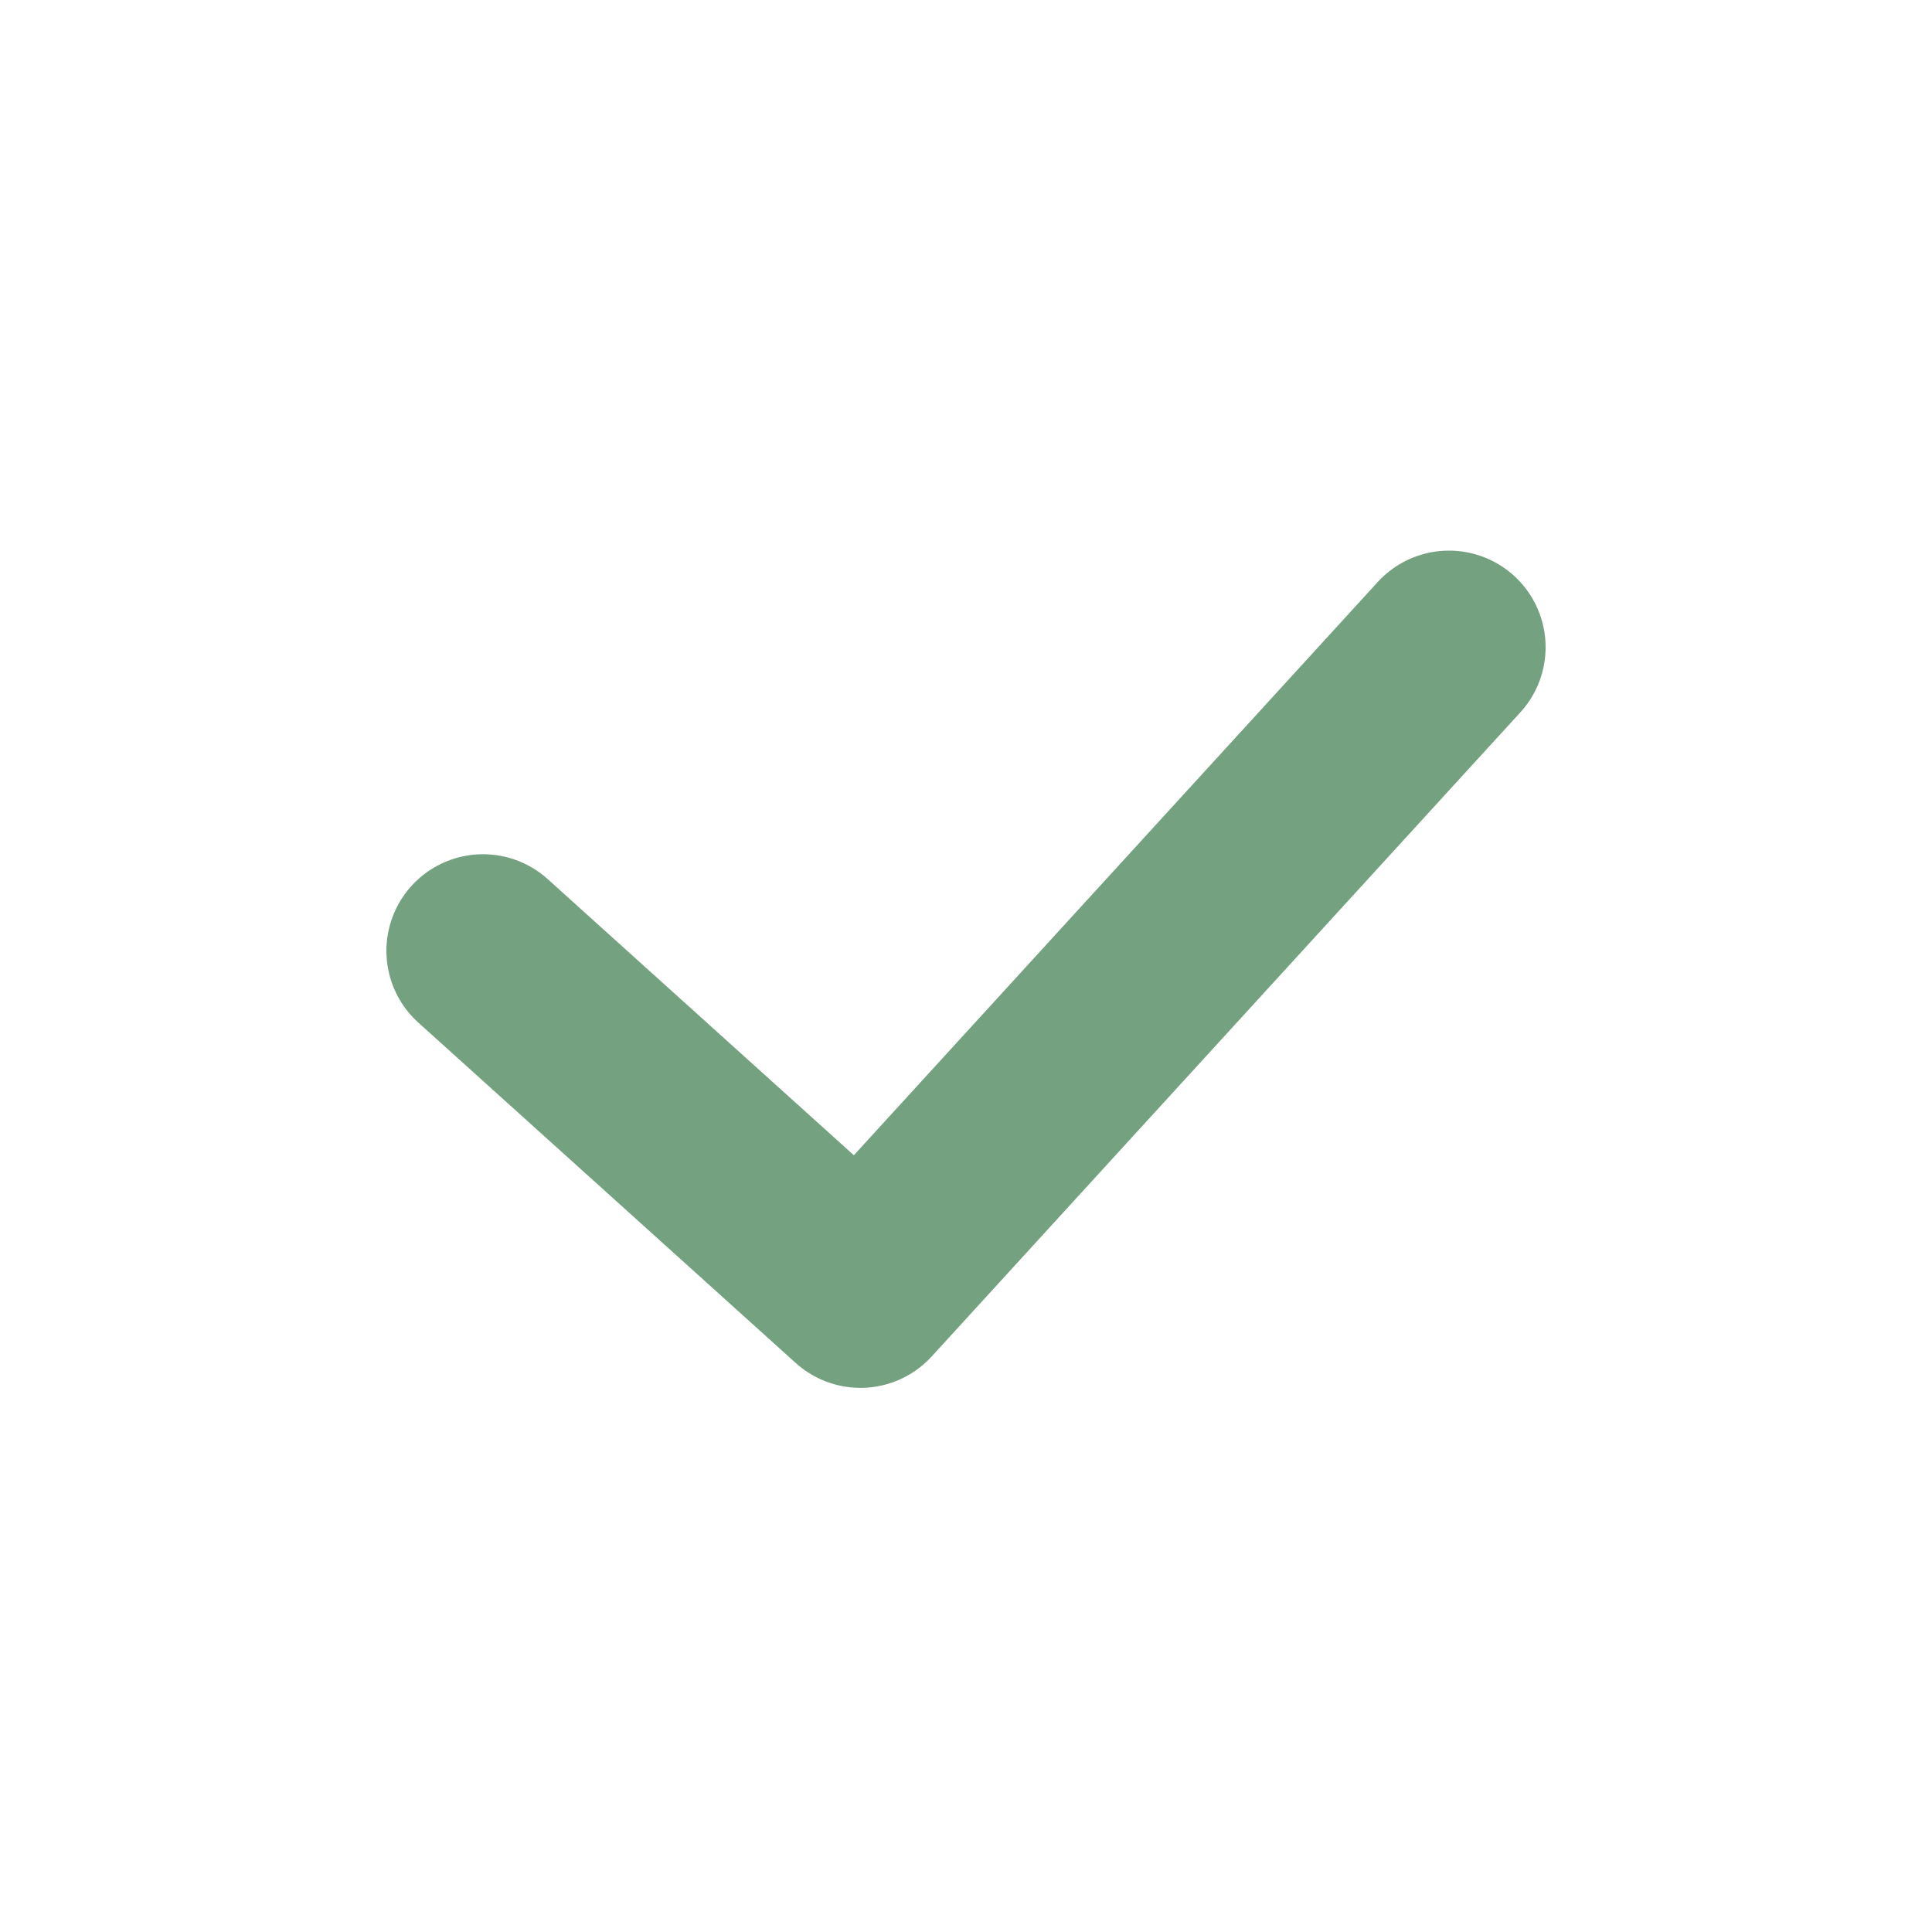 <svg xmlns="http://www.w3.org/2000/svg" width="20" height="20" viewBox="0 0 20 20">
    <g fill="none" fill-rule="evenodd" stroke-linecap="round" stroke-linejoin="round">
        <g stroke="#74A17F" stroke-width="2">
            <g>
                <g>
                    <g>
                        <g>
                            <g>
                                <path d="M15 6.7L8.907 13.367 5 9.843" transform="translate(-780 -1449) translate(120 796) translate(612 495) translate(48 32) translate(0 74) translate(0 52)"/>
                            </g>
                        </g>
                    </g>
                </g>
            </g>
        </g>
    </g>
</svg>
